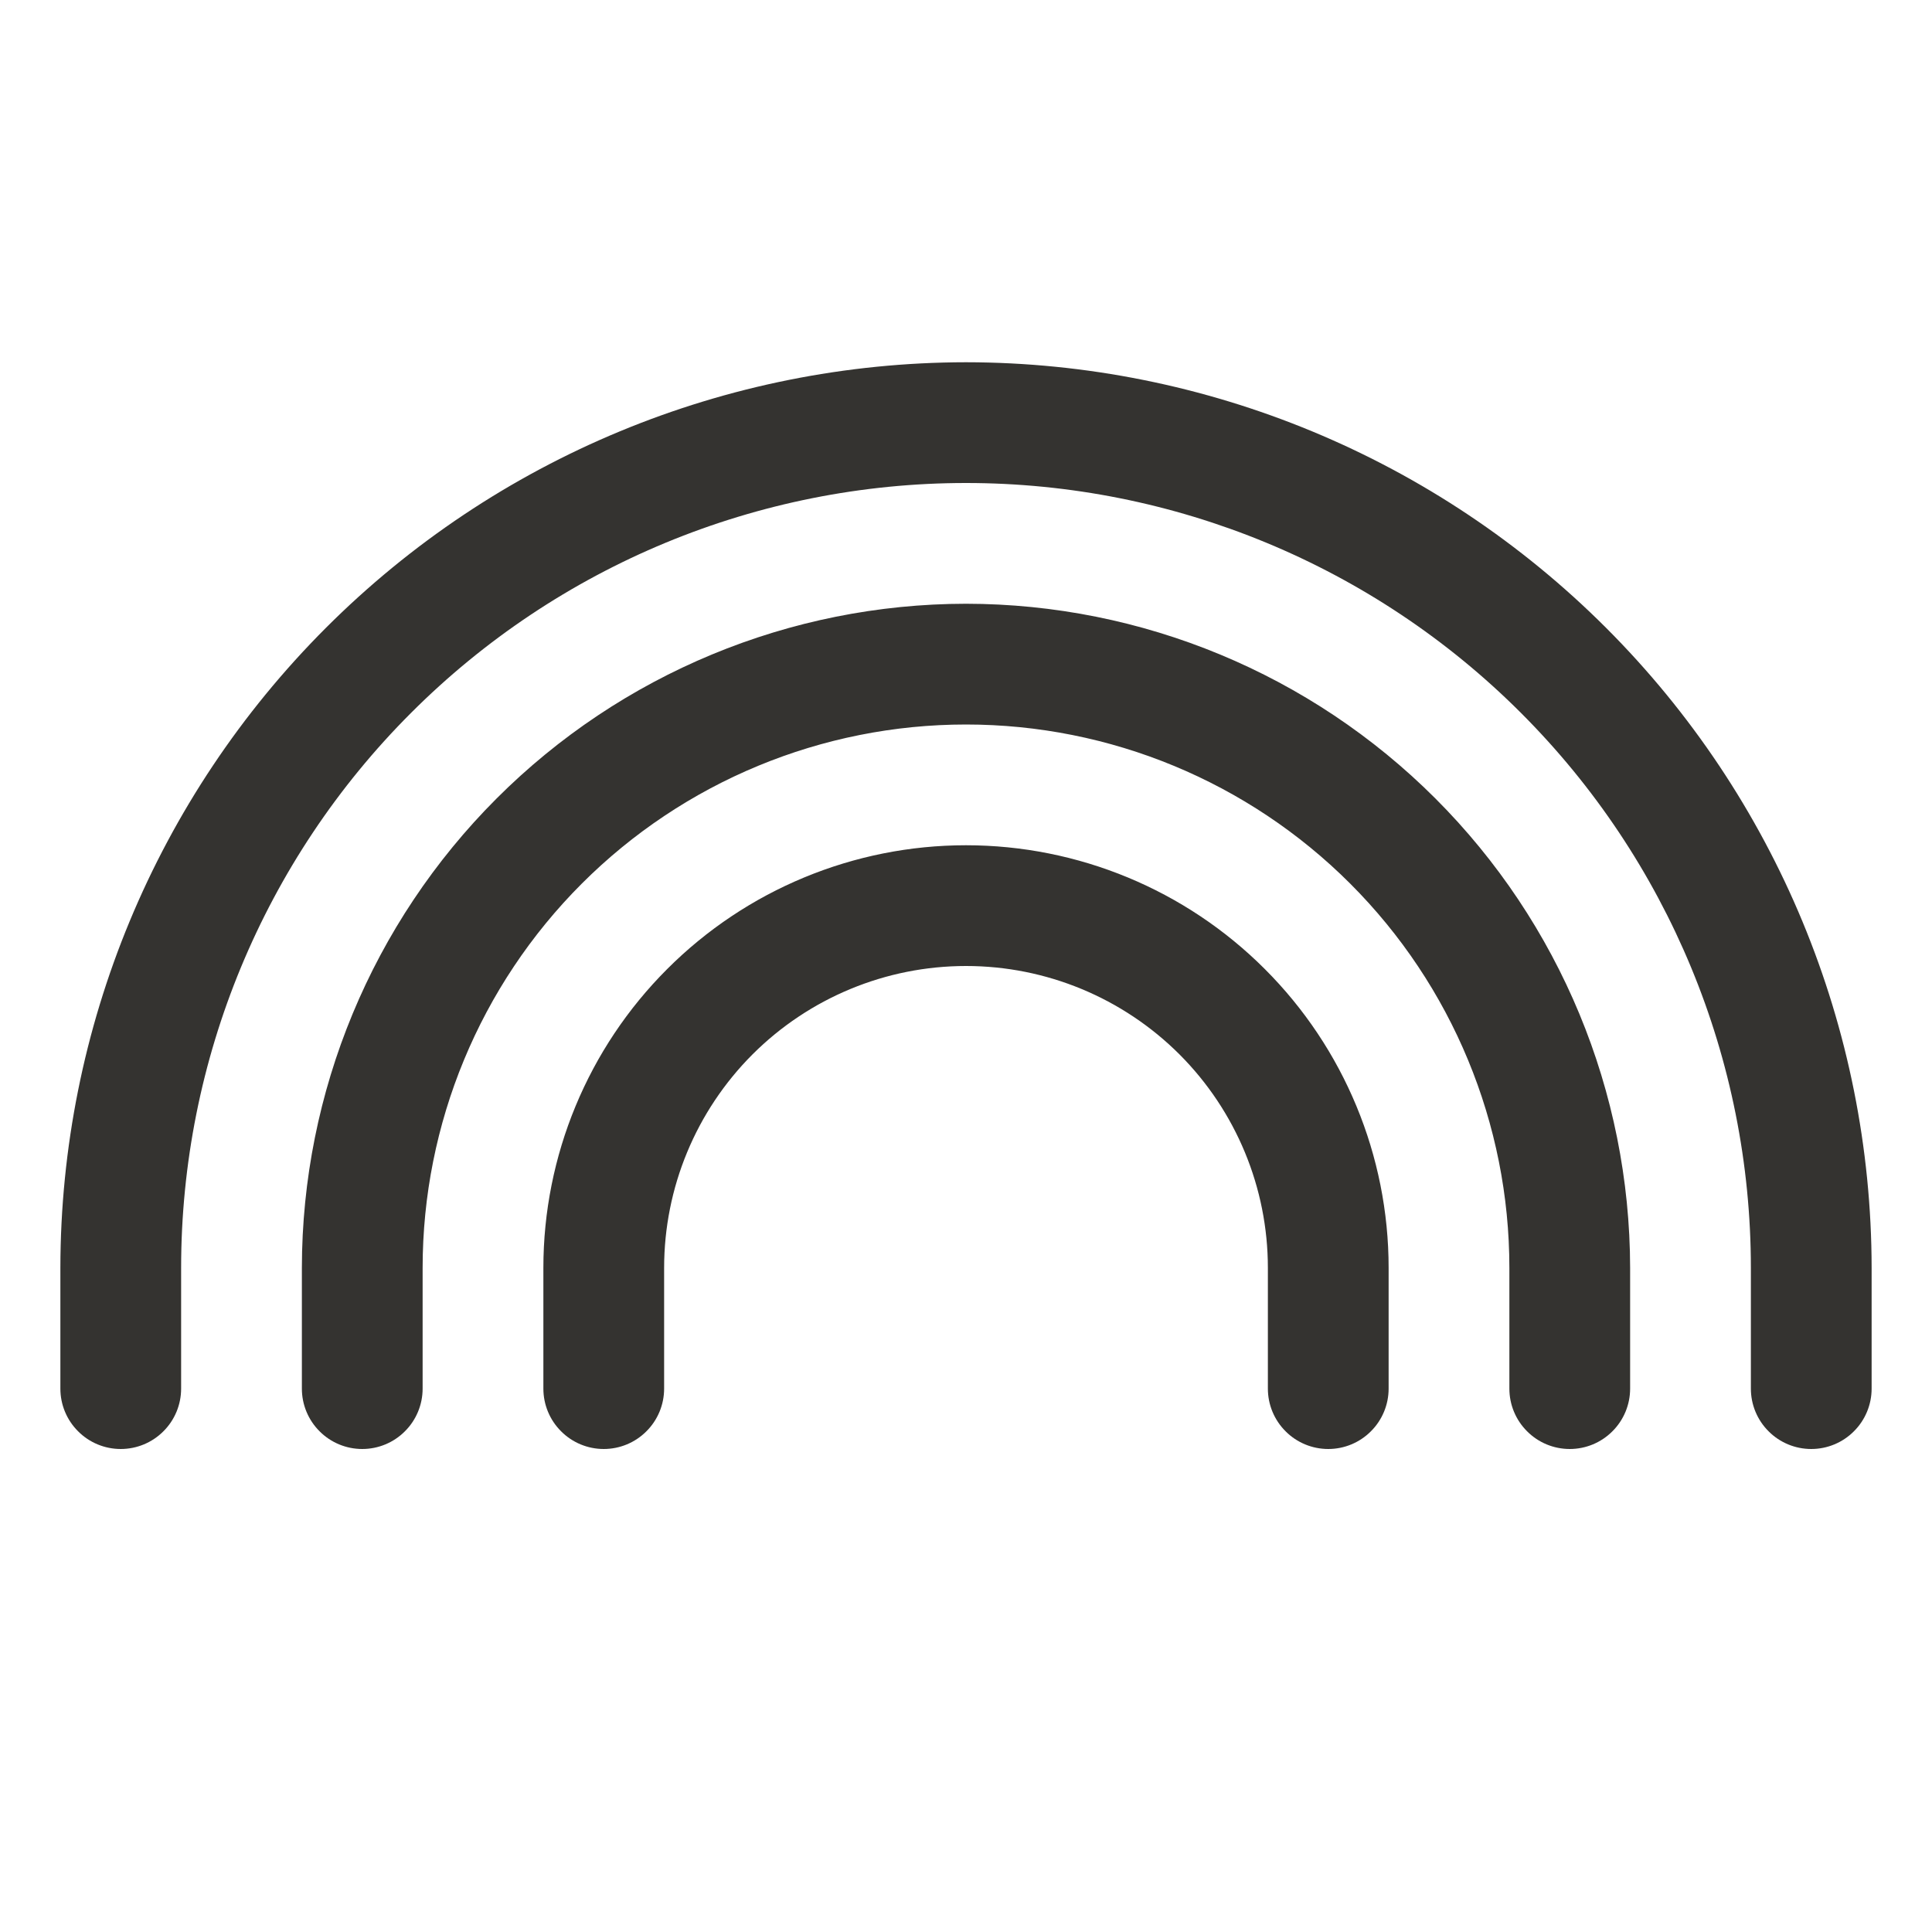 <svg width="24" height="24" viewBox="0 0 24 24" fill="none" xmlns="http://www.w3.org/2000/svg">
<path d="M17.25 15.75V17.25C17.25 17.449 17.171 17.64 17.03 17.78C16.89 17.921 16.699 18 16.5 18C16.301 18 16.11 17.921 15.97 17.78C15.829 17.64 15.75 17.449 15.75 17.25V15.75C15.75 14.755 15.355 13.802 14.652 13.098C13.948 12.395 12.995 12 12 12C11.005 12 10.052 12.395 9.348 13.098C8.645 13.802 8.25 14.755 8.25 15.75V17.25C8.25 17.449 8.171 17.64 8.03 17.78C7.89 17.921 7.699 18 7.5 18C7.301 18 7.11 17.921 6.97 17.78C6.829 17.64 6.75 17.449 6.75 17.25V15.75C6.75 14.358 7.303 13.022 8.288 12.038C9.272 11.053 10.608 10.5 12 10.5C13.392 10.5 14.728 11.053 15.712 12.038C16.697 13.022 17.25 14.358 17.25 15.75ZM12 7.5C9.813 7.502 7.716 8.372 6.169 9.919C4.622 11.466 3.752 13.563 3.75 15.75V17.25C3.75 17.449 3.829 17.64 3.97 17.78C4.11 17.921 4.301 18 4.5 18C4.699 18 4.89 17.921 5.03 17.78C5.171 17.64 5.25 17.449 5.25 17.25V15.75C5.25 13.96 5.961 12.243 7.227 10.977C8.493 9.711 10.21 9 12 9C13.79 9 15.507 9.711 16.773 10.977C18.039 12.243 18.75 13.96 18.75 15.75V17.25C18.75 17.449 18.829 17.64 18.97 17.78C19.11 17.921 19.301 18 19.5 18C19.699 18 19.89 17.921 20.03 17.78C20.171 17.64 20.25 17.449 20.25 17.25V15.75C20.247 13.563 19.378 11.466 17.831 9.919C16.284 8.372 14.187 7.502 12 7.5ZM12 4.5C9.017 4.503 6.158 5.69 4.049 7.799C1.94 9.908 0.753 12.767 0.75 15.75V17.25C0.75 17.449 0.829 17.64 0.97 17.78C1.11 17.921 1.301 18 1.5 18C1.699 18 1.89 17.921 2.03 17.78C2.171 17.64 2.25 17.449 2.25 17.25V15.75C2.25 13.164 3.277 10.684 5.106 8.856C6.934 7.027 9.414 6 12 6C14.586 6 17.066 7.027 18.894 8.856C20.723 10.684 21.75 13.164 21.75 15.75V17.25C21.75 17.449 21.829 17.64 21.97 17.78C22.11 17.921 22.301 18 22.5 18C22.699 18 22.89 17.921 23.03 17.78C23.171 17.64 23.25 17.449 23.25 17.25V15.75C23.247 12.767 22.061 9.908 19.951 7.799C17.842 5.69 14.983 4.503 12 4.5Z" fill="#343330"/>
</svg>
